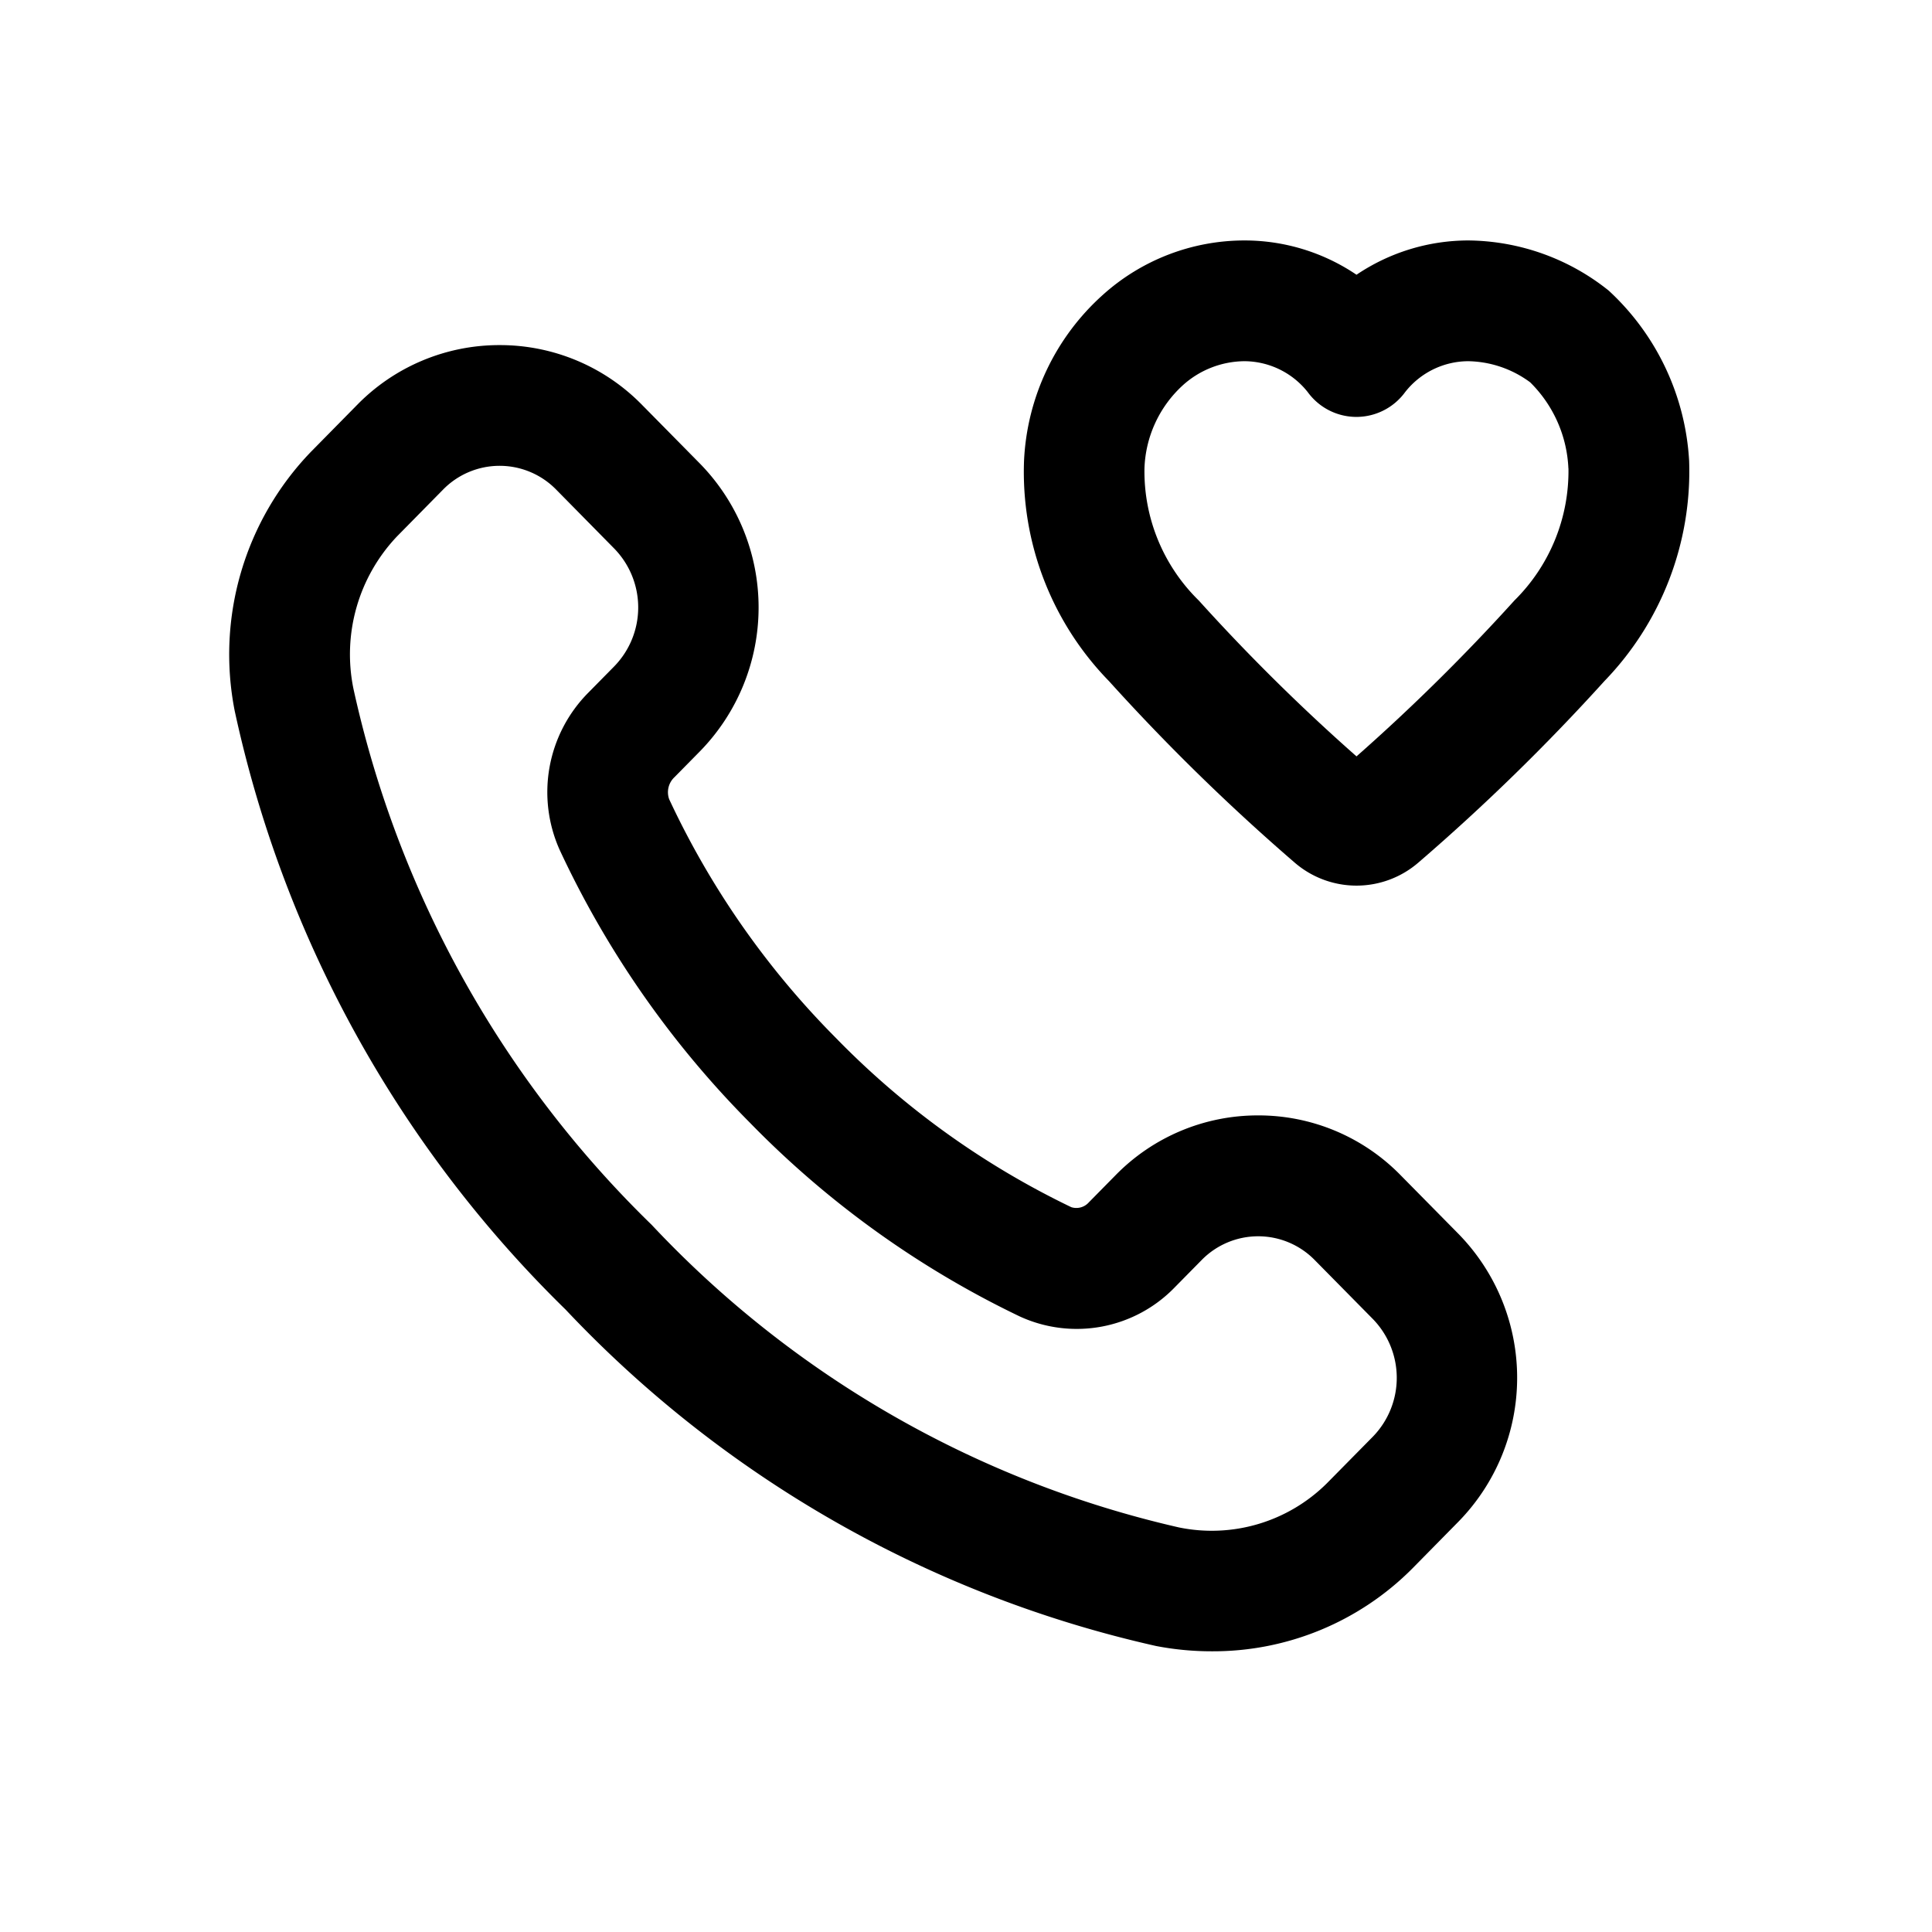 <svg id="icons" xmlns="http://www.w3.org/2000/svg" viewBox="0 0 24 24"><title>10-17-call-favourites-m</title><rect id="canvas" width="24" height="24" style="fill:none"/><path d="M7.026,16.268a14.419,14.419,0,0,0,7.334,4.179,3.64,3.64,0,0,0,.693.066,3.49,3.49,0,0,0,2.496-1.033l.571-.58a2.556,2.556,0,0,0,0-3.57l-.719-.729a2.466,2.466,0,0,0-1.771-.745h-.001a2.469,2.469,0,0,0-1.773.745l-.33.335a.207.207,0,0,1-.218.06,10.326,10.326,0,0,1-2.927-2.105A10.493,10.493,0,0,1,8.313,9.929a.256.256,0,0,1,.065-.274l.319-.324a2.556,2.556,0,0,0,0-3.57l-.719-.729A2.466,2.466,0,0,0,6.208,4.287H6.207a2.47,2.47,0,0,0-1.773.745l-.572.581A3.628,3.628,0,0,0,2.915,8.828,14.749,14.749,0,0,0,7.026,16.268ZM4.931,6.664,5.502,6.084a.983.983,0,0,1,1.409,0l.719.73a1.048,1.048,0,0,1,0,1.464l-.319.324a1.754,1.754,0,0,0-.358,1.957,11.978,11.978,0,0,0,2.361,3.386A11.809,11.809,0,0,0,12.665,16.352a1.694,1.694,0,0,0,1.93-.362l.33-.335a.983.983,0,0,1,1.409,0l.719.729a1.048,1.048,0,0,1,0,1.464l-.572.58a2.028,2.028,0,0,1-1.837.546,12.921,12.921,0,0,1-6.549-3.759A13.239,13.239,0,0,1,4.39,8.553,2.129,2.129,0,0,1,4.931,6.664Z"/><path d="M16.081,10.714a1.175,1.175,0,0,0,1.54,0A25.975,25.975,0,0,0,19.933,8.458a3.747,3.747,0,0,0,1.05-2.733,3.116,3.116,0,0,0-.999-2.115,2.828,2.828,0,0,0-1.742-.623,2.488,2.488,0,0,0-1.391.426,2.482,2.482,0,0,0-1.39-.426,2.63,2.63,0,0,0-1.76.675A2.951,2.951,0,0,0,12.721,5.721a3.723,3.723,0,0,0,1.056,2.741A25.882,25.882,0,0,0,16.081,10.714ZM14.687,4.792a1.154,1.154,0,0,1,.773-.305,1.008,1.008,0,0,1,.786.385.748.748,0,0,0,.604.307h.001a.75.75,0,0,0,.604-.308,1.001,1.001,0,0,1,.784-.384,1.329,1.329,0,0,1,.769.262,1.599,1.599,0,0,1,.475,1.067l.001.005A2.259,2.259,0,0,1,18.813,7.459a24.473,24.473,0,0,1-1.962,1.937,24.286,24.286,0,0,1-1.958-1.935,2.244,2.244,0,0,1-.676-1.644A1.464,1.464,0,0,1,14.687,4.792Z"/></svg>